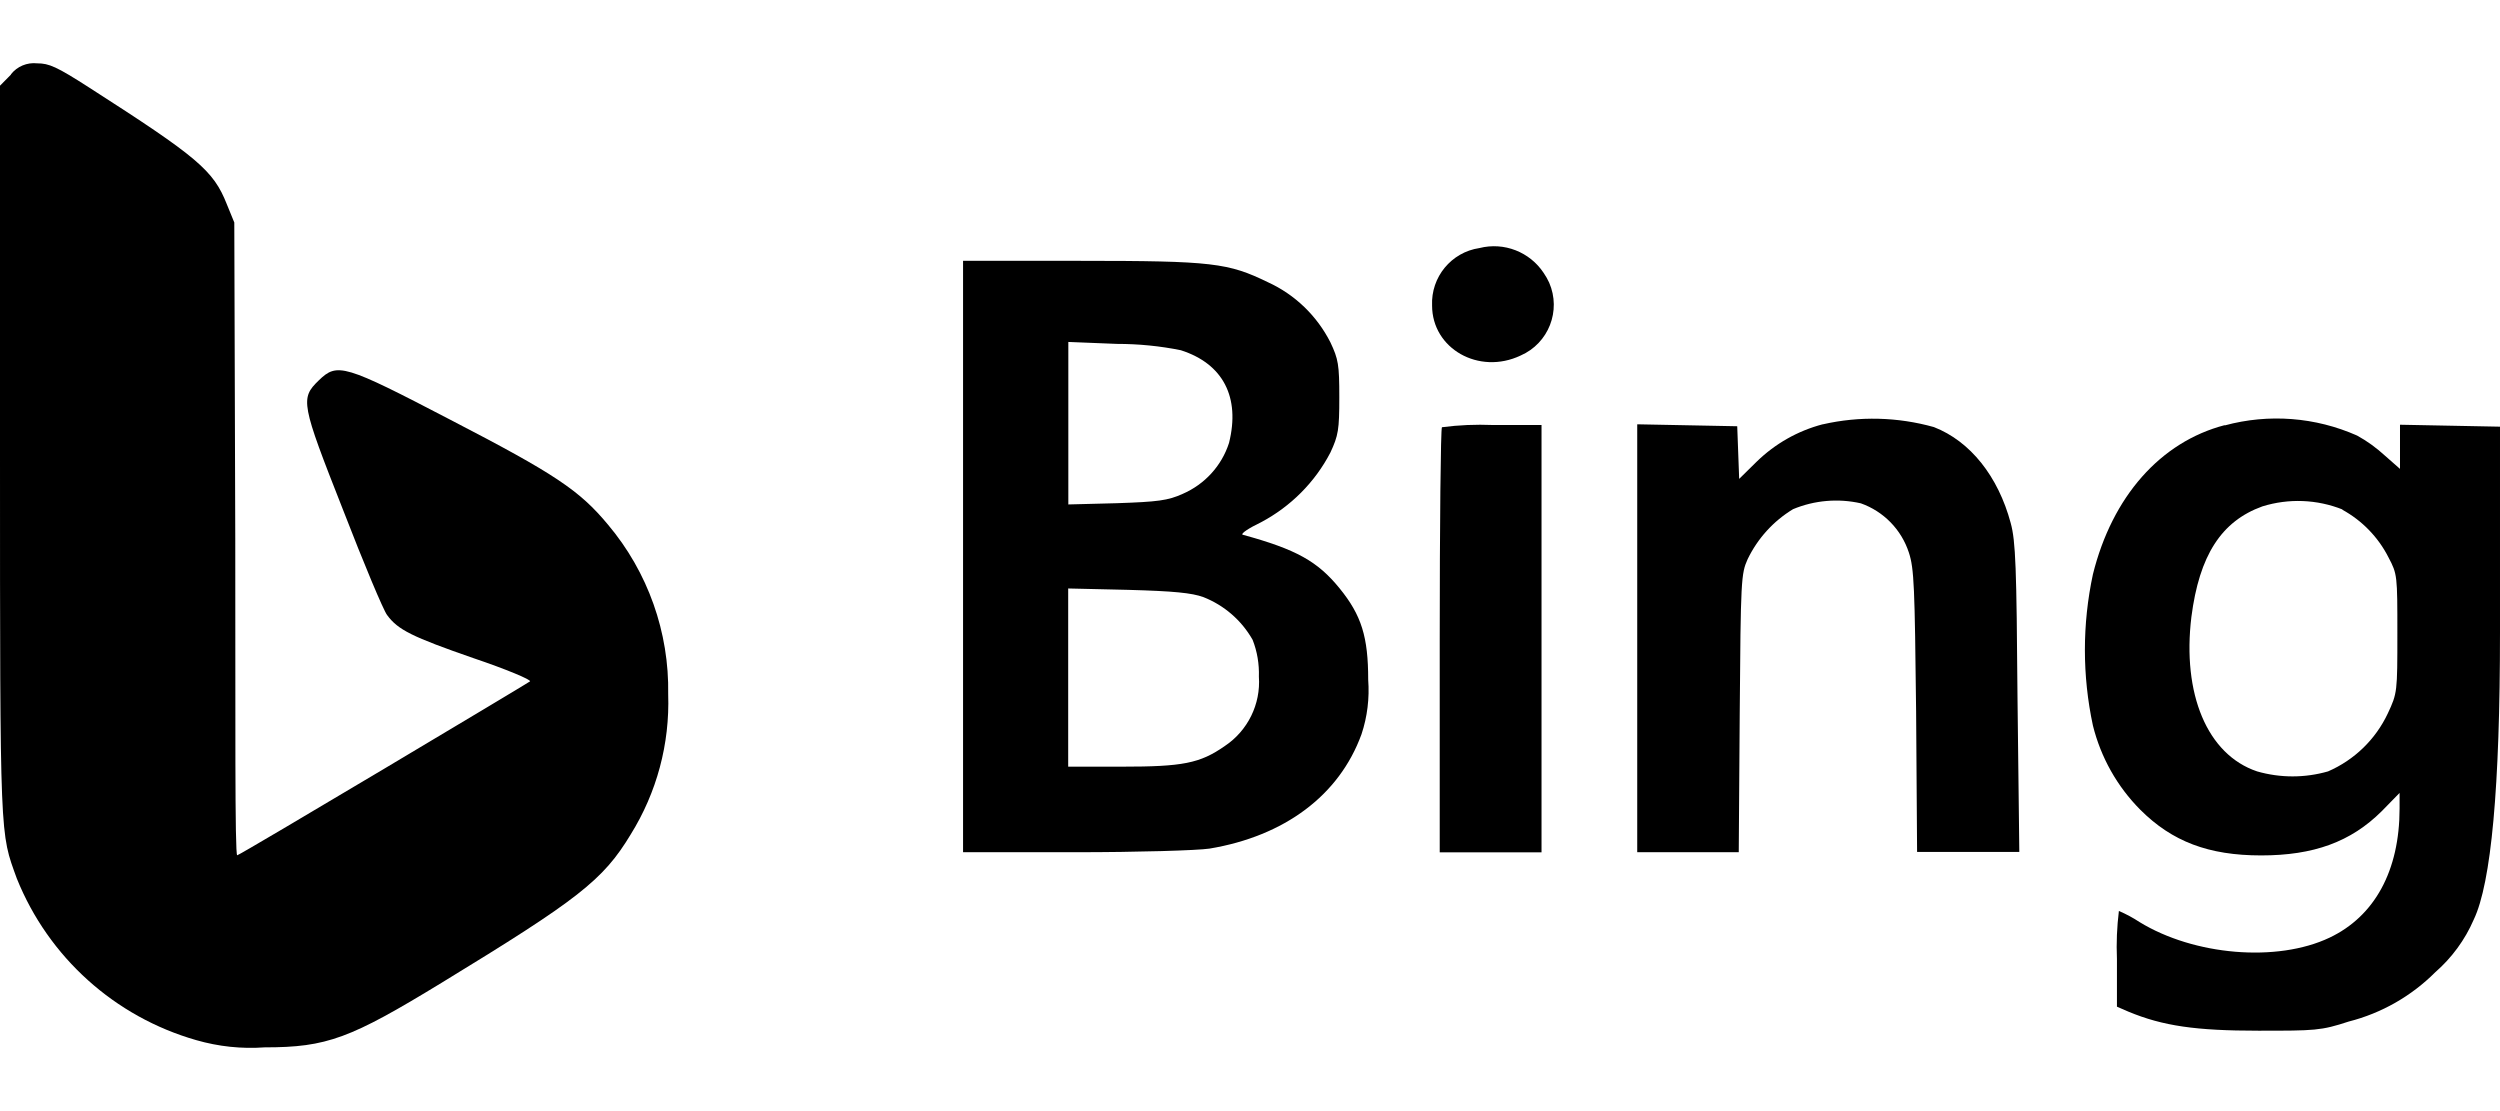 <?xml version="1.0" encoding="UTF-8"?><svg id="a" xmlns="http://www.w3.org/2000/svg" viewBox="0 0 180 80"><defs><style>.b{stroke-width:0px;}</style></defs><path class="b" d="m.8,5.36l-.8.81v26.34c0,28.33,0,27.38,1.21,30.74,2.28,5.67,7.05,9.96,12.92,11.64,1.6.46,3.26.64,4.92.52,4.5,0,6.17-.64,12.73-4.64,9.85-6.01,11.64-7.39,13.63-10.69,1.88-3.02,2.82-6.53,2.7-10.09.08-4.46-1.46-8.8-4.33-12.21-2.06-2.48-3.83-3.66-11.34-7.55-7.68-4-8.15-4.14-9.49-2.84s-1.28,1.63,1.75,9.32c1.48,3.83,2.91,7.24,3.17,7.57.78,1.07,1.8,1.57,6.2,3.1,2.37.8,4.21,1.57,4.09,1.68s-20.9,12.52-21.08,12.52-.12-10.25-.14-22.79l-.07-22.77-.54-1.32c-.96-2.43-2.07-3.37-9.93-8.41-2.32-1.49-2.87-1.73-3.72-1.73-.73-.08-1.45.22-1.9.8Z"/><path class="b" d="m106.52,17.86c-2.03.3-3.5,2.09-3.41,4.14,0,3.1,3.37,5.02,6.37,3.6,2.02-.88,2.94-3.23,2.06-5.25-.11-.24-.24-.47-.39-.69-1-1.52-2.86-2.25-4.63-1.8Z"/><path class="b" d="m69.34,40.06v21.3h8.1c4.5,0,8.78-.13,9.64-.26,5.4-.9,9.35-3.83,10.95-8.24.42-1.26.58-2.6.48-3.92,0-3.08-.48-4.64-2.06-6.58s-3.1-2.8-6.98-3.86c-.16-.07.43-.47,1.33-.9,2.13-1.13,3.88-2.88,4.99-5.02.57-1.23.64-1.63.64-3.98s-.07-2.74-.64-3.95c-.97-1.91-2.55-3.44-4.5-4.33-2.86-1.39-3.97-1.54-13.5-1.54h-8.45v21.28Zm15.69-14.84c3.03.97,4.28,3.38,3.46,6.67-.53,1.65-1.75,2.98-3.34,3.67-1.06.48-1.8.57-4.73.67l-3.5.09v-11.7l3.5.14c1.55,0,3.1.15,4.62.46Zm1.61,17.77c1.5.59,2.75,1.67,3.55,3.08.33.84.48,1.74.45,2.65.14,1.98-.8,3.89-2.45,4.99-1.8,1.26-3.05,1.49-7.41,1.49h-3.87v-12.83l4.33.1c3.29.09,4.57.22,5.4.52Z"/><path class="b" d="m131.23,30.55c-1.79.47-3.43,1.4-4.76,2.7l-1.25,1.23-.07-1.9-.07-1.89-3.6-.07-3.6-.07v30.81h7.31l.07-10.02c.07-9.63.1-10.03.57-11.08.72-1.49,1.85-2.74,3.27-3.6,1.54-.64,3.25-.79,4.88-.42,1.64.58,2.92,1.89,3.46,3.55.38,1.16.42,2.47.52,11.44l.07,10.11h7.36l-.13-11.08c-.07-9.38-.13-11.29-.49-12.6-.9-3.36-2.91-5.89-5.53-6.91-2.61-.73-5.35-.8-7.99-.2Z"/><path class="b" d="m160.18,30.61c-4.63,1.21-8.1,5.14-9.49,10.74-.77,3.59-.77,7.3,0,10.89.57,2.29,1.74,4.38,3.41,6.06,2.29,2.29,4.92,3.29,8.7,3.29s6.46-.97,8.69-3.19l1.28-1.31v1.11c0,4.5-1.8,7.77-5.04,9.31-3.79,1.8-9.76,1.28-13.68-1.12-.47-.31-.97-.58-1.49-.8-.14,1.15-.19,2.3-.14,3.46v3.43l.83.36c2.48,1.03,4.85,1.37,9.35,1.37,4.09,0,4.5,0,6.51-.66,2.36-.6,4.51-1.83,6.23-3.55,1.19-1.04,2.14-2.33,2.77-3.79q1.89-3.95,1.89-20.7v-14.79l-3.6-.07-3.6-.07v3.18l-1.08-.95c-.61-.56-1.28-1.05-2.01-1.45-3-1.33-6.36-1.59-9.53-.73Zm8.45,6.08c1.43.78,2.6,1.98,3.34,3.44.64,1.21.64,1.3.64,5.49s0,4.28-.69,5.75c-.88,1.87-2.41,3.35-4.3,4.17-1.67.48-3.44.48-5.11,0-3.6-1.21-5.4-5.59-4.73-11.12.57-4.43,2.15-6.89,5.11-7.96,1.9-.59,3.94-.51,5.79.23h-.04Z"/><path class="b" d="m103.82,30.76c-.09.07-.16,7.01-.16,15.39v15.22h7.33v-30.77h-3.5c-1.23-.05-2.45,0-3.67.16Z"/></svg>